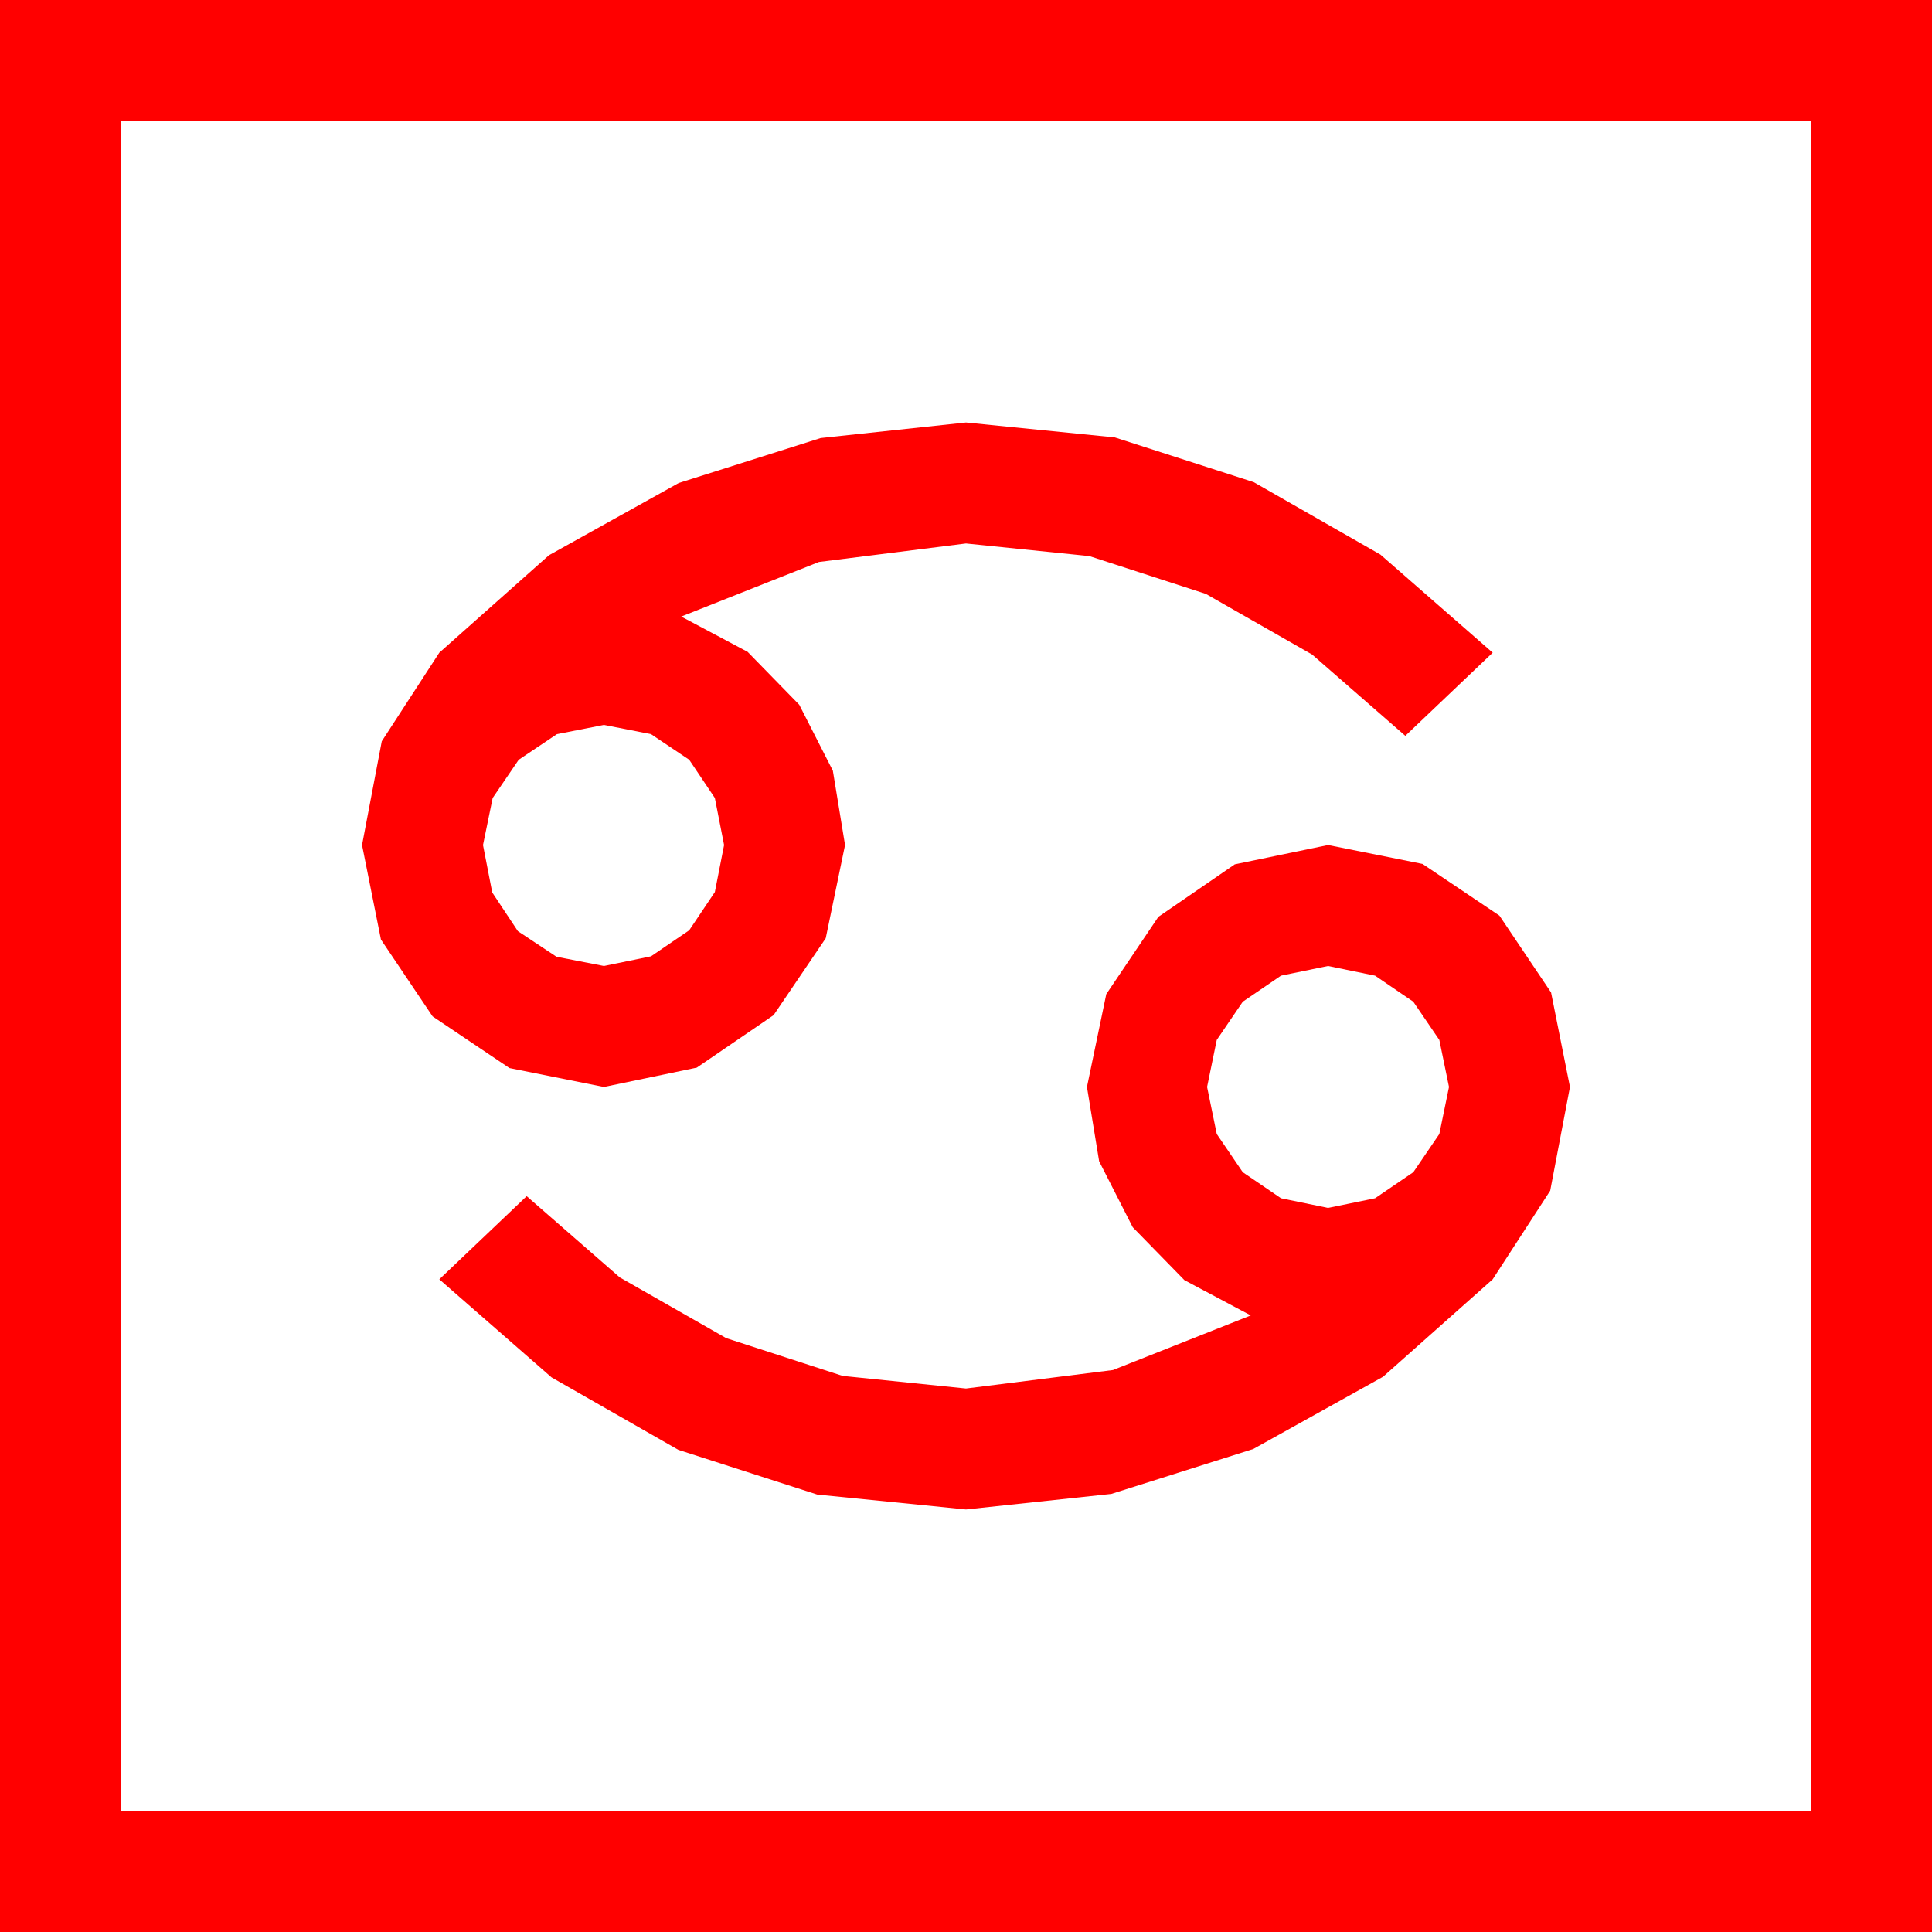 <?xml version="1.0" encoding="utf-8"?>
<!DOCTYPE svg PUBLIC "-//W3C//DTD SVG 1.1//EN" "http://www.w3.org/Graphics/SVG/1.1/DTD/svg11.dtd">
<svg width="67.383" height="67.383" xmlns="http://www.w3.org/2000/svg" xmlns:xlink="http://www.w3.org/1999/xlink" xmlns:xml="http://www.w3.org/XML/1998/namespace" version="1.1">
  <g>
    <g>
      <path style="fill:#FF0000;fill-opacity:1" d="M46.318,33.691L44.678,34.028 43.345,34.937 42.437,36.27 42.1,37.91 42.437,39.551 43.345,40.884 44.678,41.792 46.318,42.129 47.959,41.792 49.292,40.884 50.2,39.551 50.537,37.91 50.2,36.27 49.292,34.937 47.959,34.028 46.318,33.691z M46.318,29.473L49.614,30.132 52.295,31.934 54.097,34.614 54.756,37.91 54.067,41.528 52.061,44.619 48.237,48.018 43.711,50.537 38.76,52.104 33.691,52.646 28.502,52.126 23.657,50.566 19.237,48.04 15.322,44.619 18.369,41.719 21.617,44.553 25.327,46.67 29.388,47.988 33.691,48.428 38.818,47.783 43.623,45.879 41.309,44.648 39.507,42.803 38.335,40.503 37.91,37.91 38.584,34.673 40.4,31.978 43.066,30.146 46.318,29.473z M21.064,25.283L19.424,25.605 18.091,26.499 17.183,27.832 16.846,29.473 17.168,31.128 18.062,32.476 19.409,33.369 21.064,33.691 22.705,33.354 24.038,32.446 24.932,31.113 25.254,29.473 24.932,27.832 24.038,26.499 22.705,25.605 21.064,25.283z M33.691,14.736L38.881,15.256 43.726,16.816 48.146,19.343 52.061,22.764 49.014,25.664 45.765,22.83 42.056,20.713 37.994,19.395 33.691,18.955 28.564,19.6 23.76,21.504 26.074,22.734 27.876,24.58 29.048,26.88 29.473,29.473 28.799,32.725 26.982,35.405 24.302,37.236 21.064,37.91 17.769,37.251 15.088,35.449 13.286,32.769 12.627,29.473 13.315,25.854 15.322,22.764 19.146,19.365 23.672,16.846 28.623,15.278 33.691,14.736z M4.219,4.219L4.219,63.164 63.164,63.164 63.164,4.219 4.219,4.219z M0,0L67.383,0 67.383,67.383 0,67.383 0,0z" />
    </g>
  </g>
</svg>